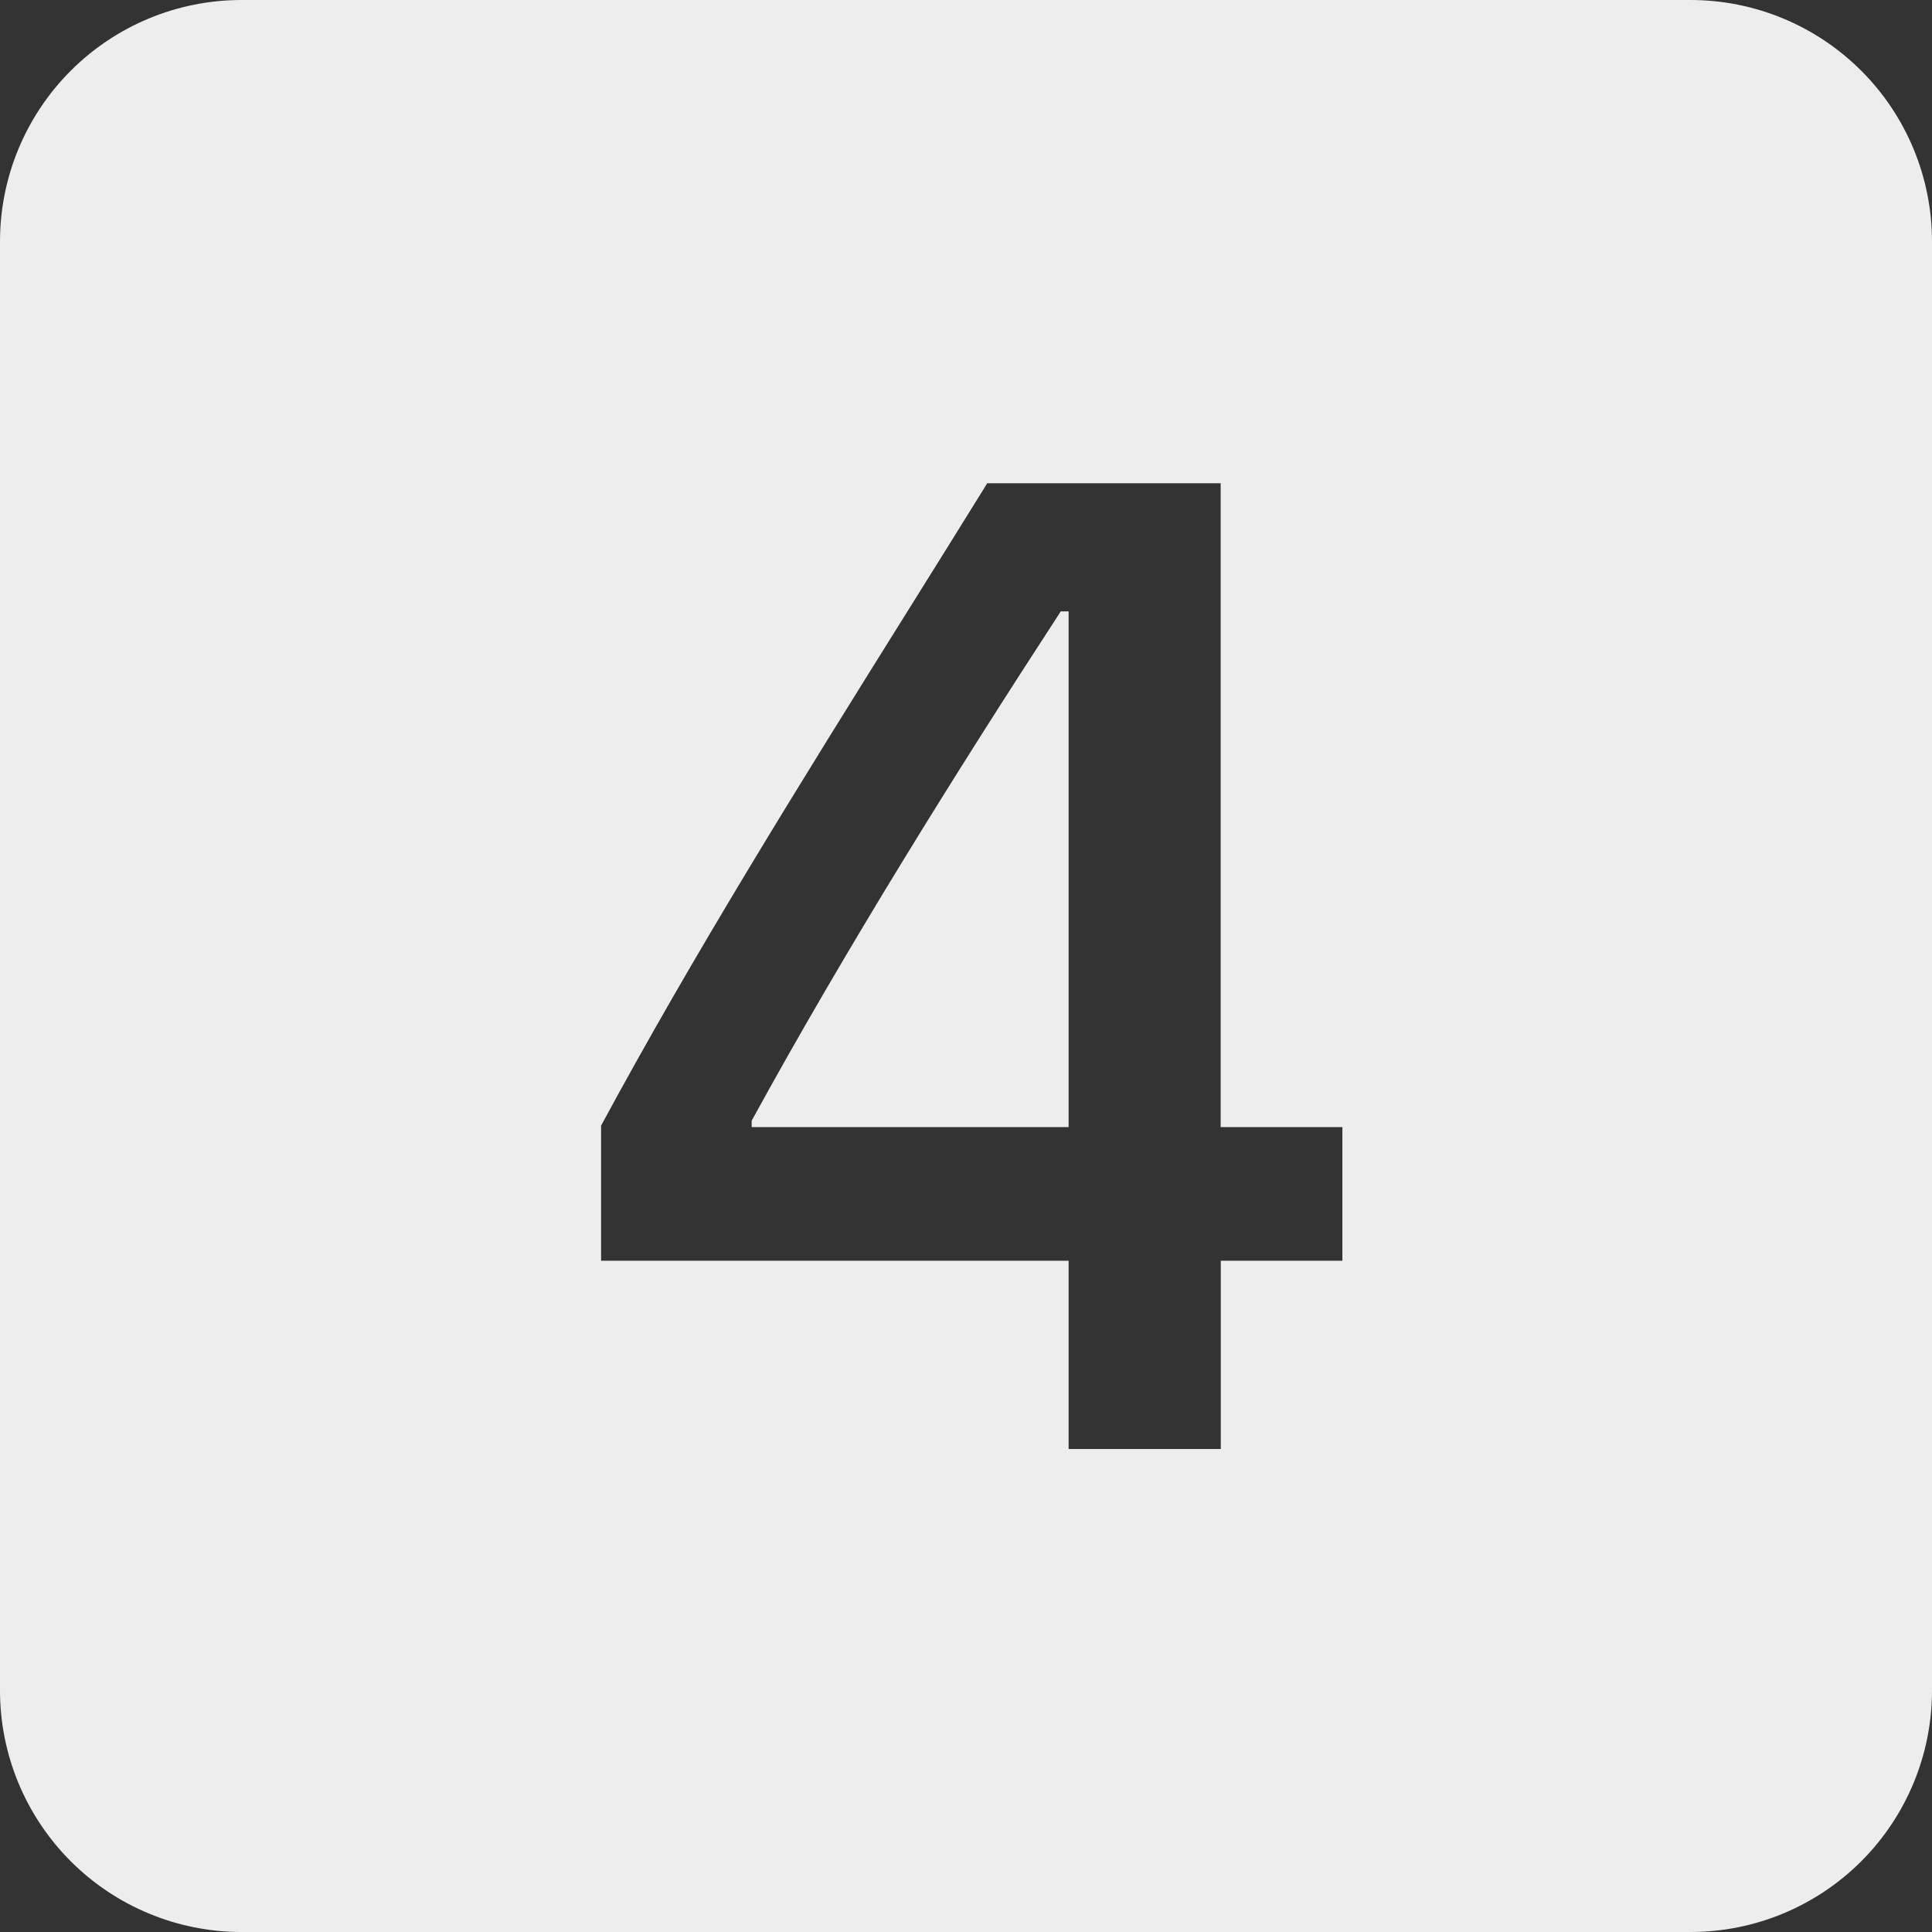 <svg width="75" height="75" viewBox="0 0 75 75" fill="none" xmlns="http://www.w3.org/2000/svg">
<rect x="0" y="0" width="75" height="75" fill="#333333" stroke="none"/>
<g id="Frame" clip-path="url(#clip0_118_5994)">
<g id="Group">
<path id="Vector" d="M29.18 43.505V43.753H41.484V23.733H41.18C37.116 29.967 32.803 36.886 29.18 43.505Z" fill="#ECEDEC"/>
<path id="Vector_2" d="M9.375 0C6.889 0 4.504 0.988 2.746 2.746C0.988 4.504 0 6.889 0 9.375L0 65.625C0 68.111 0.988 70.496 2.746 72.254C4.504 74.012 6.889 75 9.375 75H65.625C68.111 75 70.496 74.012 72.254 72.254C74.012 70.496 75 68.111 75 65.625V9.375C75 6.889 74.012 4.504 72.254 2.746C70.496 0.988 68.111 0 65.625 0L9.375 0ZM35.245 23.705C36.277 22.055 37.303 20.409 38.325 18.759H47.386V43.753H52.111V48.942H47.391V56.25H41.484V48.942H23.334V43.697C26.944 37.008 31.092 30.352 35.245 23.705Z" fill="#ECEDEC"/>
</g>
</g>
<defs>
<clipPath id="clip0_118_5994">
<rect width="75" height="75" fill="white"/>
</clipPath>
</defs>
</svg>
